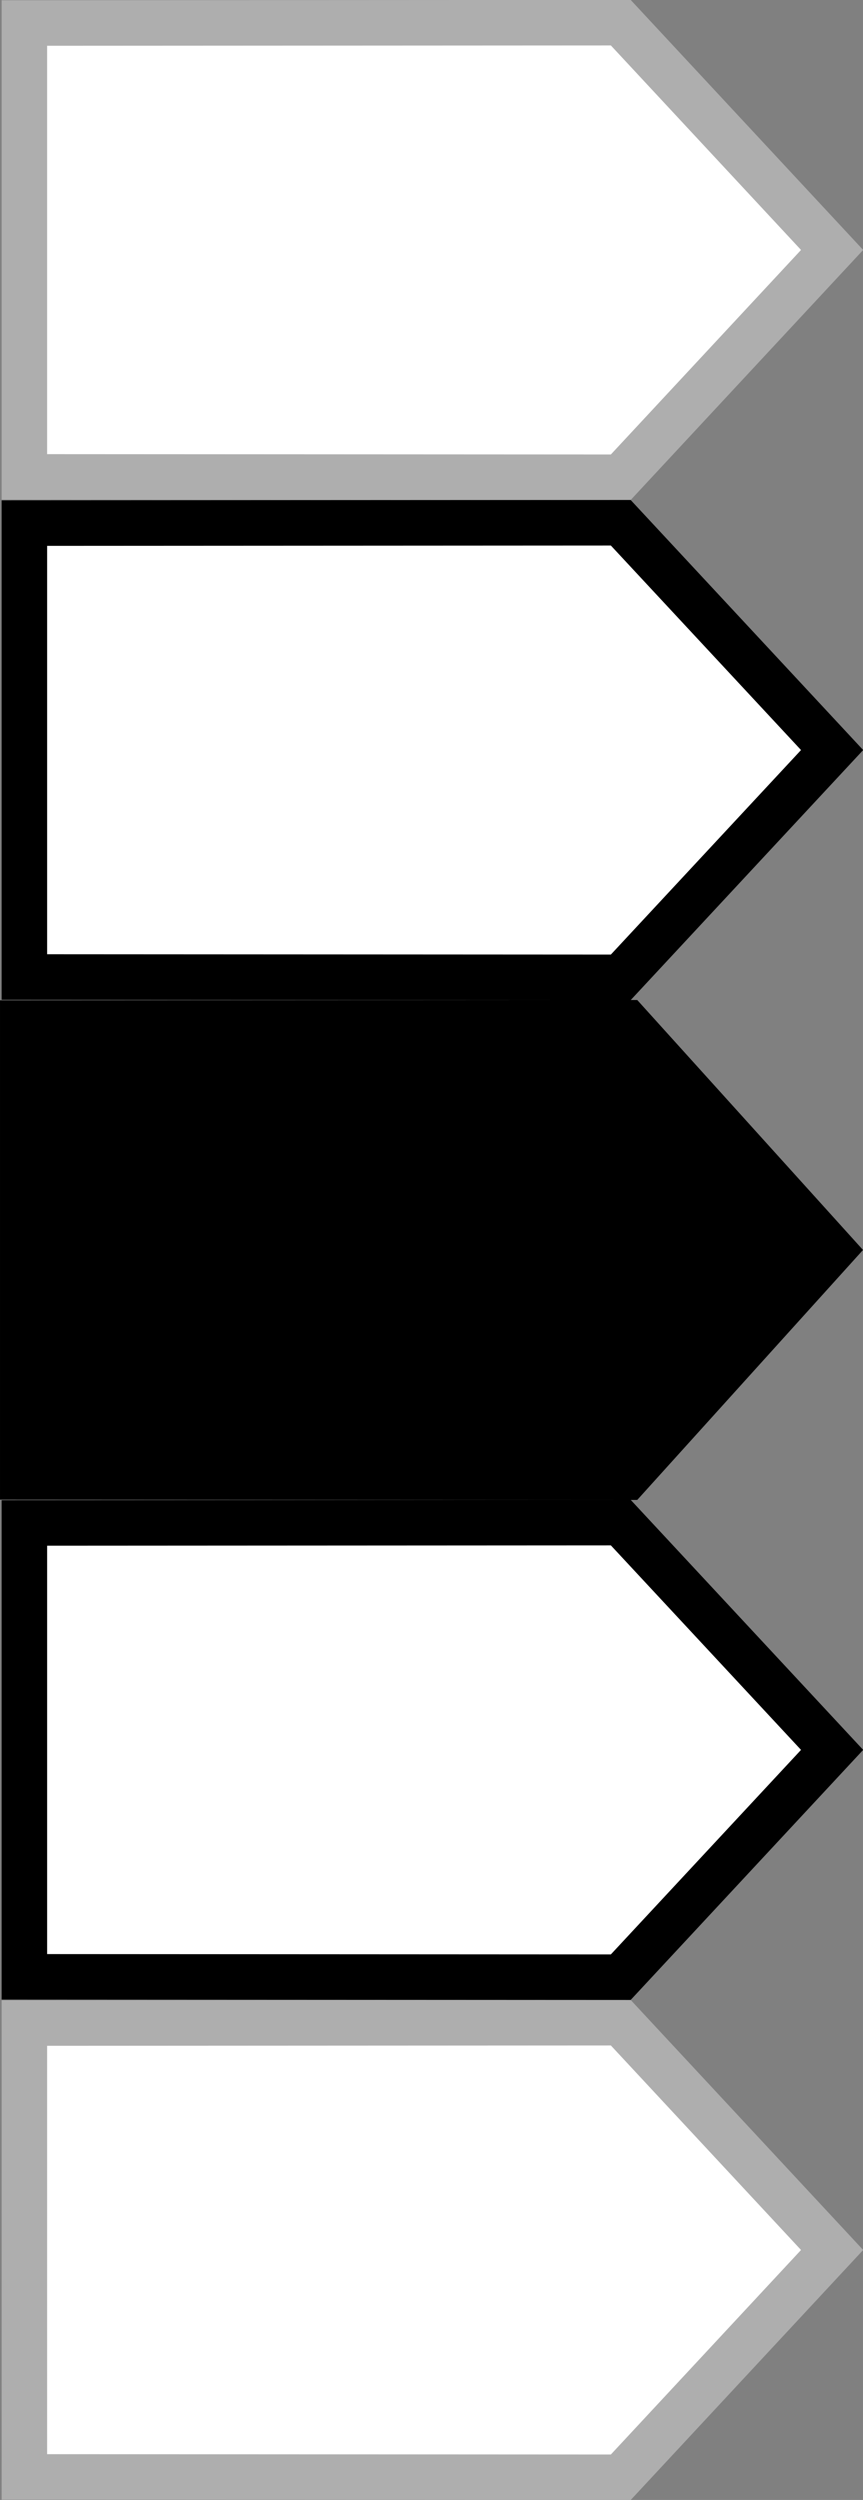 <?xml version="1.0" encoding="UTF-8"?>
<svg id="bitmap:19-32" width="19" height="55" version="1.1" viewBox="0 0 5.027 14.552" xmlns="http://www.w3.org/2000/svg" xmlns:cc="http://creativecommons.org/ns#" xmlns:dc="http://purl.org/dc/elements/1.1/" xmlns:rdf="http://www.w3.org/1999/02/22-rdf-syntax-ns#">
 <rect x="0" y="0" width="5.027" height="14.552" fill="#808080" stroke="none"/>
 <style>
  @import url(colors.css);
 </style>
 <g stroke-width=".265">
  <path d="m3.616 2.778-3.474-0.002v-2.642l3.474-0.002 1.231 1.323z" fill="#fff" stroke="#aeaeae"/>
  <path d="m3.712 8.731-3.712-0.002v-2.906l3.712-0.002 1.315 1.455z" class="HighlightOutline" fill="currentColor"/>
  <g transform="matrix(-1 0 0 1 5.301 0)" fill="#fff">
   <path d="m1.685 5.689 3.474-0.002v-2.642l-3.474-0.002-1.231 1.323z" class="Highlight" stroke="currentColor"/>
   <path d="m1.685 14.42 3.474-0.002v-2.642l-3.474-0.002-1.231 1.323z" stroke="#aeaeae"/>
   <path d="m1.685 11.509 3.474-0.002v-2.642l-3.474-0.002-1.231 1.323z" class="Highlight" stroke="currentColor"/>
  </g>
 </g>
</svg>
